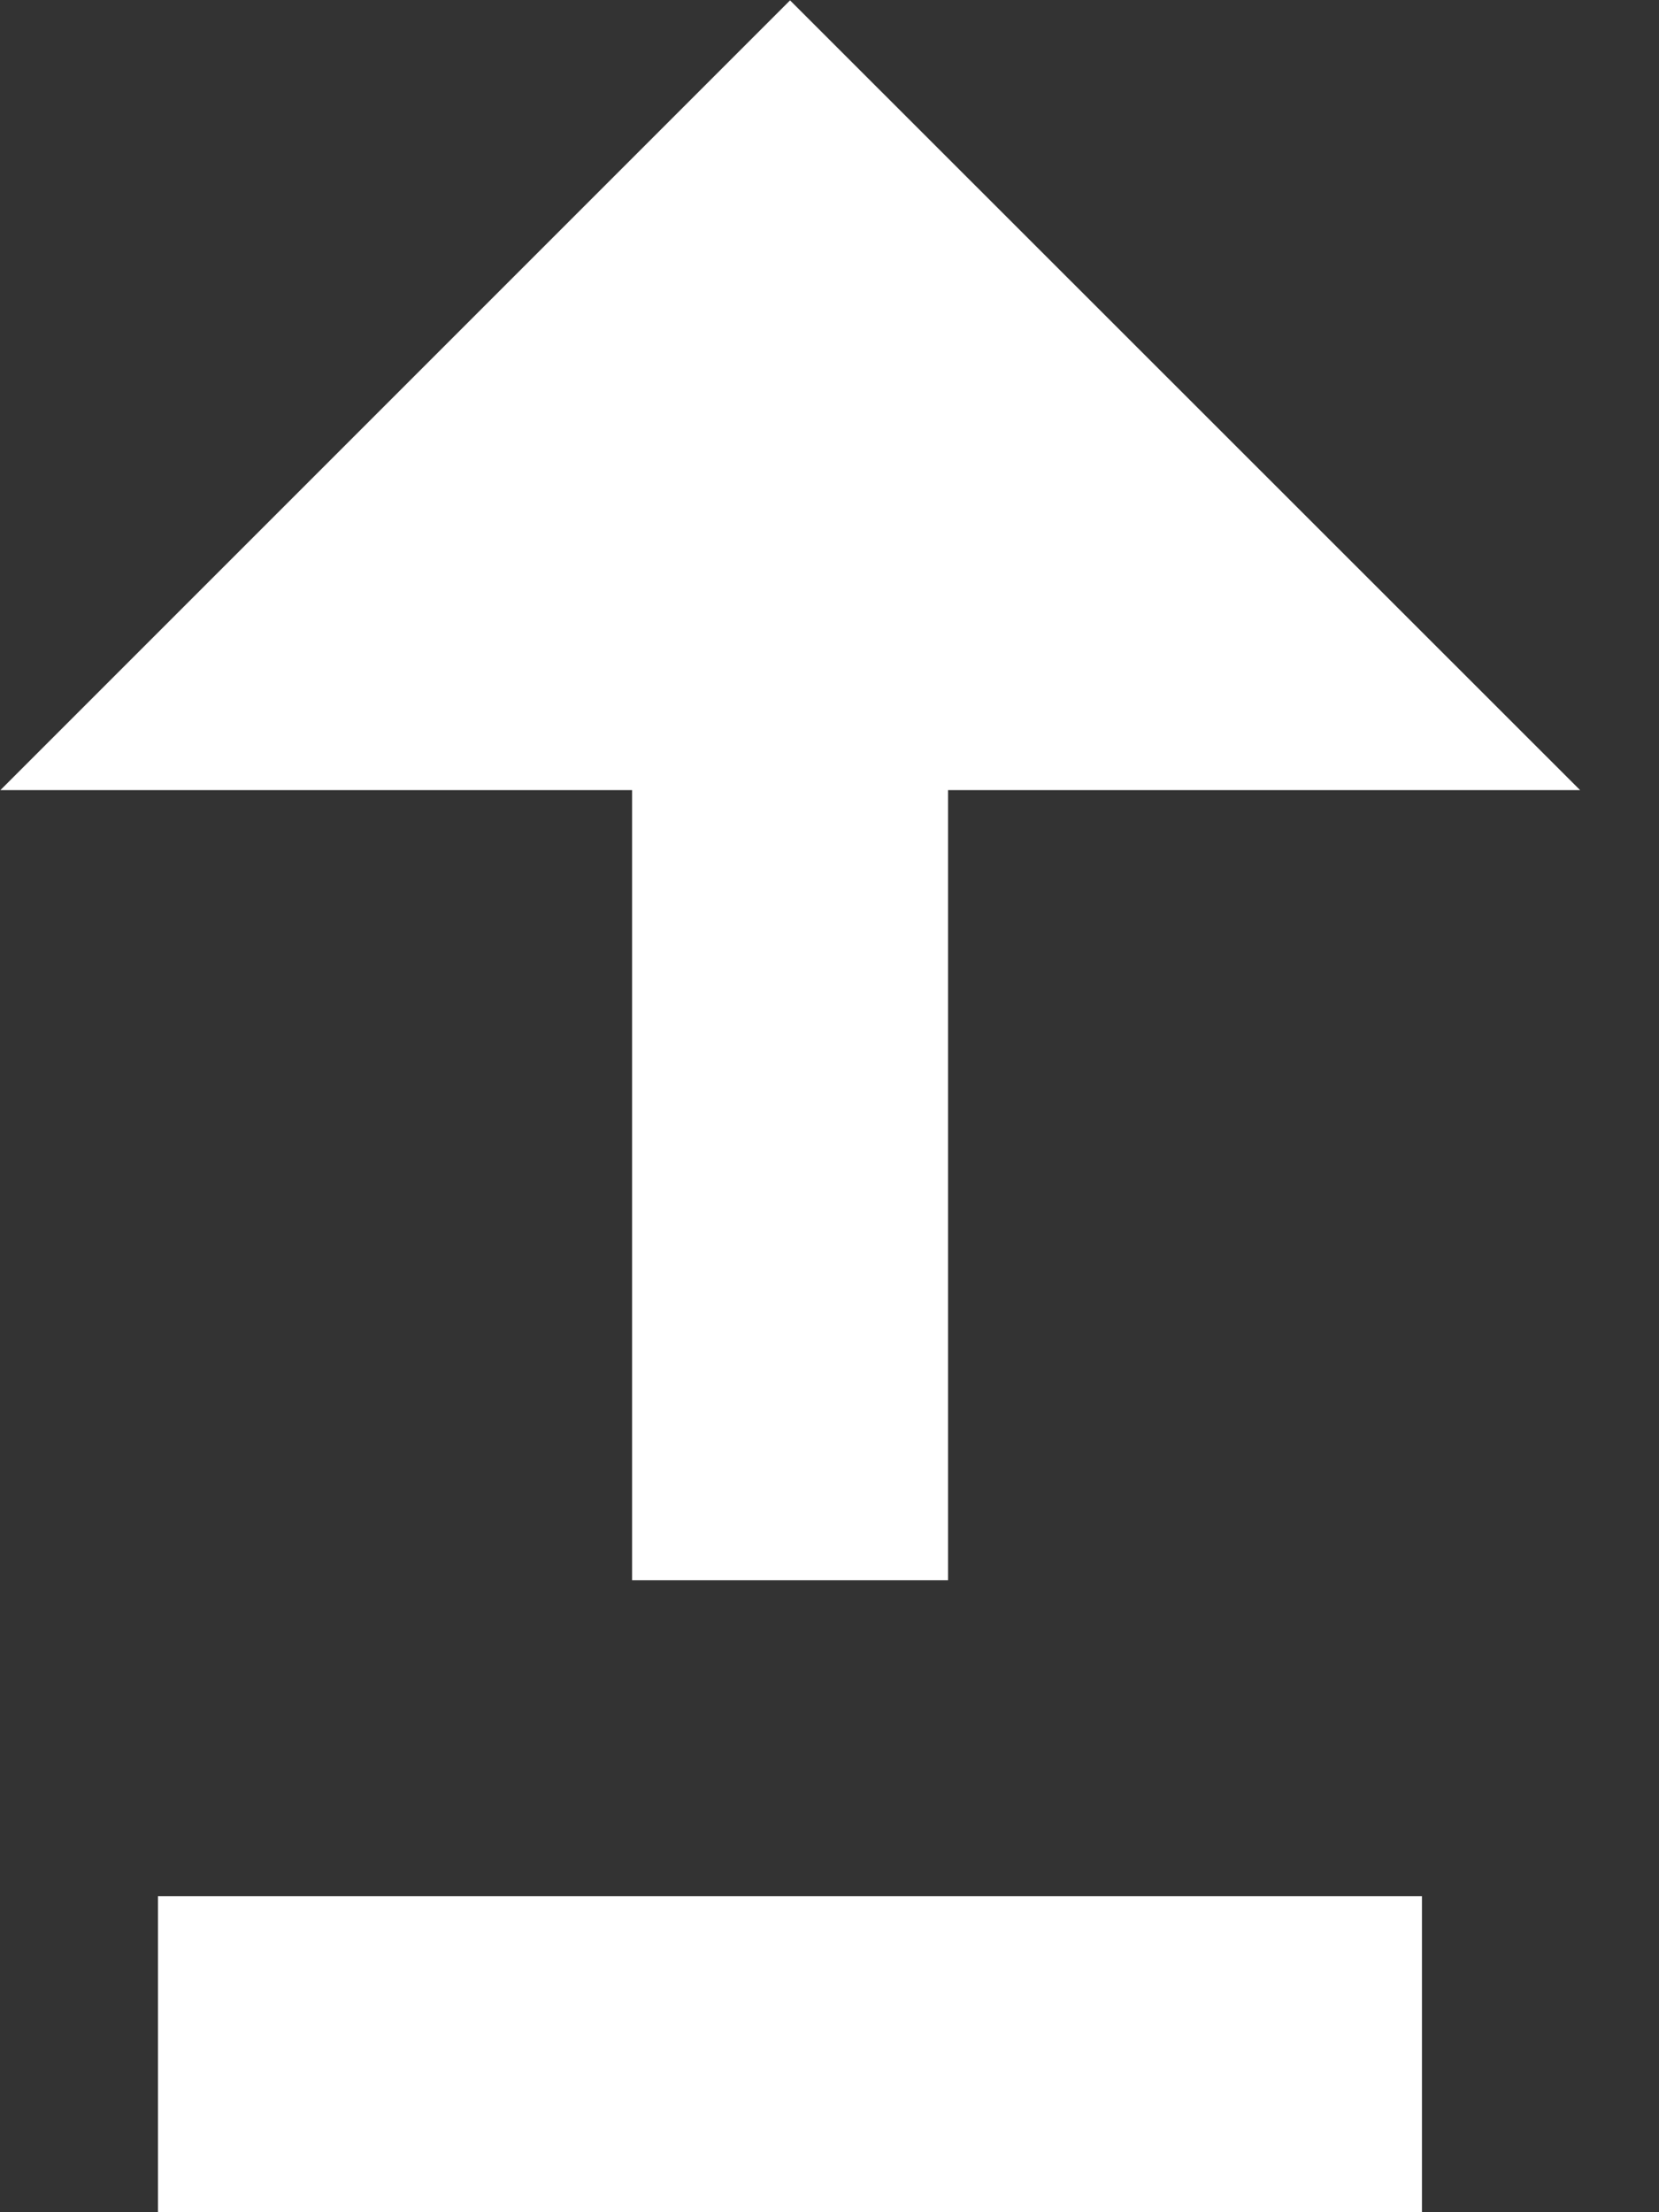 <svg width="9" height="12" xmlns="http://www.w3.org/2000/svg"><rect width="100%" height="100%" fill="#333333" stroke="none"/><g id="Page-1" stroke="none" stroke-width="1" fill="none" fill-rule="evenodd"><g id="Analytics-Center-|-User-Settings-" transform="translate(-1428 -474)" fill="#FFF" fill-rule="nonzero"><g id="np_import_218026_FFFFFF-Copy" transform="translate(1428 474)"><path id="Shape" d="M.857 10.286h6.857V12H.857z"/><path id="Shape" transform="rotate(180 4.286 4.286)" d="M5.143 0H3.429v4.286H0L4.286 8.57 8.57 4.286H5.143z"/></g></g></g></svg>